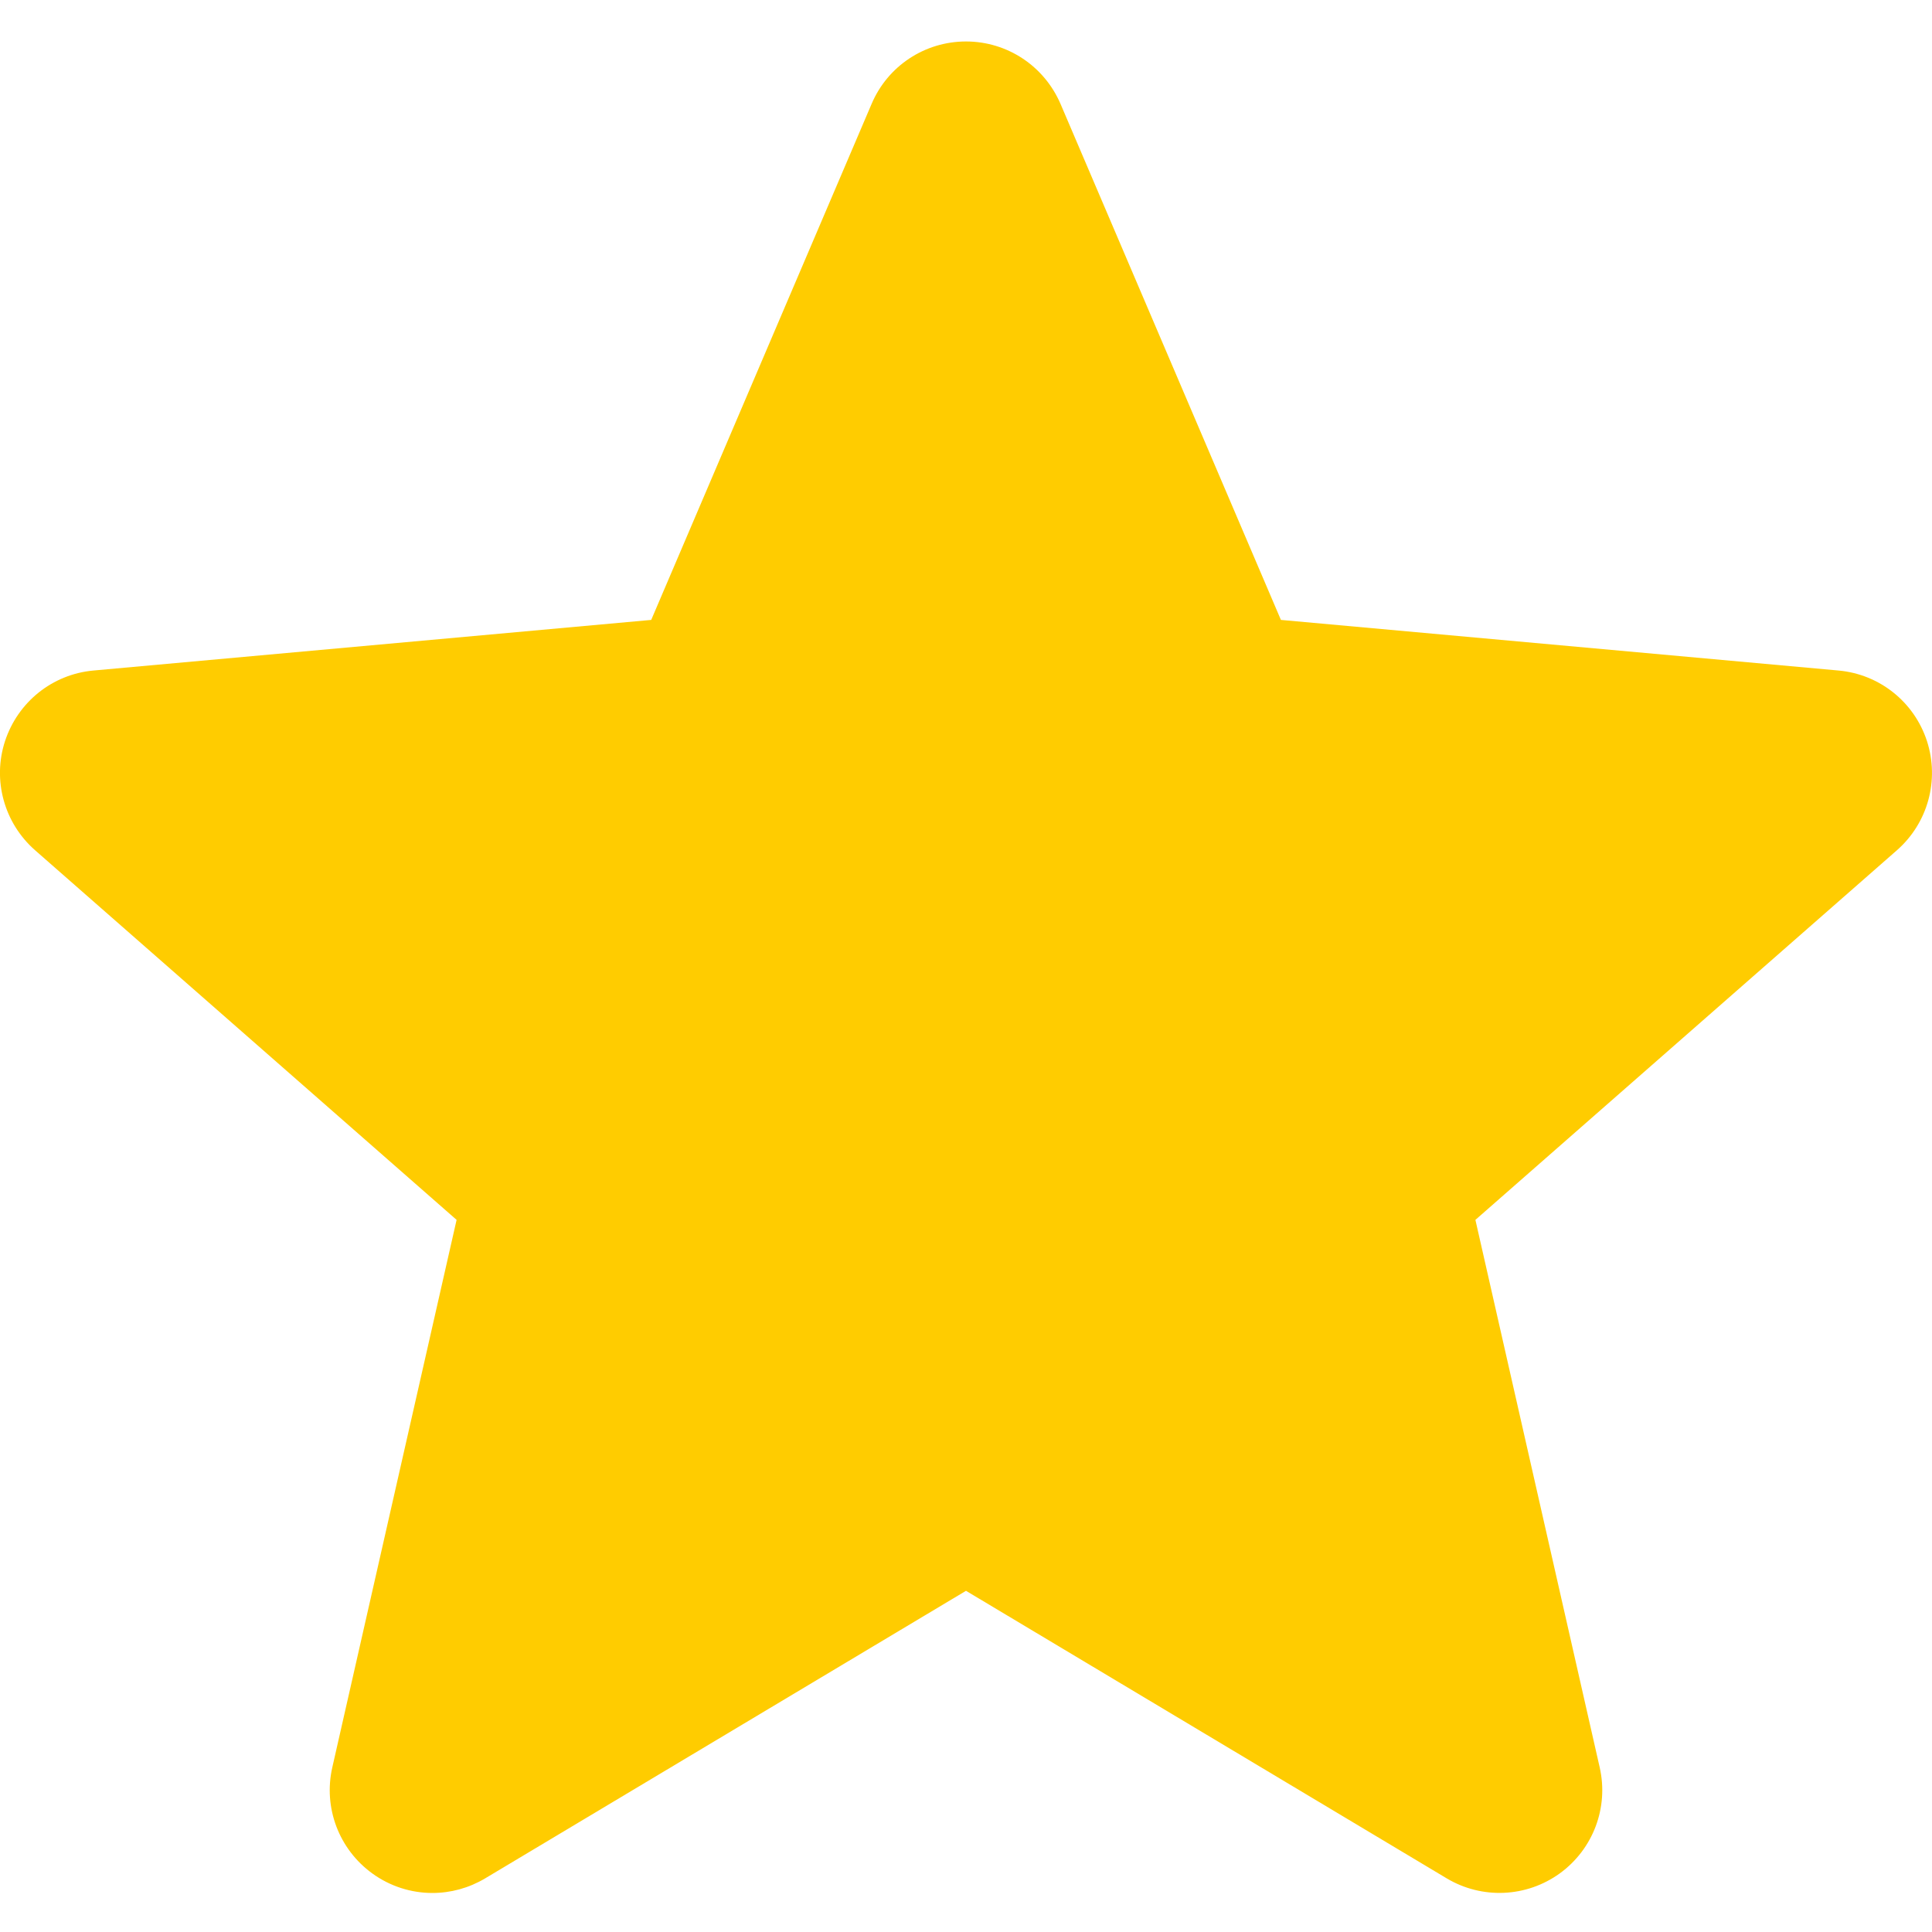 <svg width="15" height="15" viewBox="0 0 15 15" fill="none" xmlns="http://www.w3.org/2000/svg">
<g clip-path="url(#clip0_1_574)">
<path d="M14.961 5.754C14.862 5.45 14.593 5.235 14.275 5.206L9.945 4.813L8.234 0.807C8.107 0.512 7.82 0.322 7.5 0.322C7.18 0.322 6.892 0.512 6.767 0.807L5.056 4.813L0.725 5.206C0.407 5.235 0.139 5.45 0.039 5.754C-0.06 6.057 0.032 6.39 0.272 6.601L3.545 9.471L2.58 13.722C2.509 14.034 2.631 14.357 2.89 14.545C3.029 14.646 3.193 14.697 3.357 14.697C3.499 14.697 3.64 14.659 3.766 14.584L7.5 12.351L11.233 14.584C11.507 14.747 11.851 14.732 12.11 14.545C12.369 14.357 12.491 14.034 12.42 13.722L11.455 9.471L14.728 6.601C14.968 6.39 15.059 6.058 14.961 5.754Z" fill="#FFCC00"/>
</g>
<defs>
<clipPath id="clip0_1_574">
<rect width="15" height="15" fill="white"/>
</clipPath>
</defs>
</svg>
